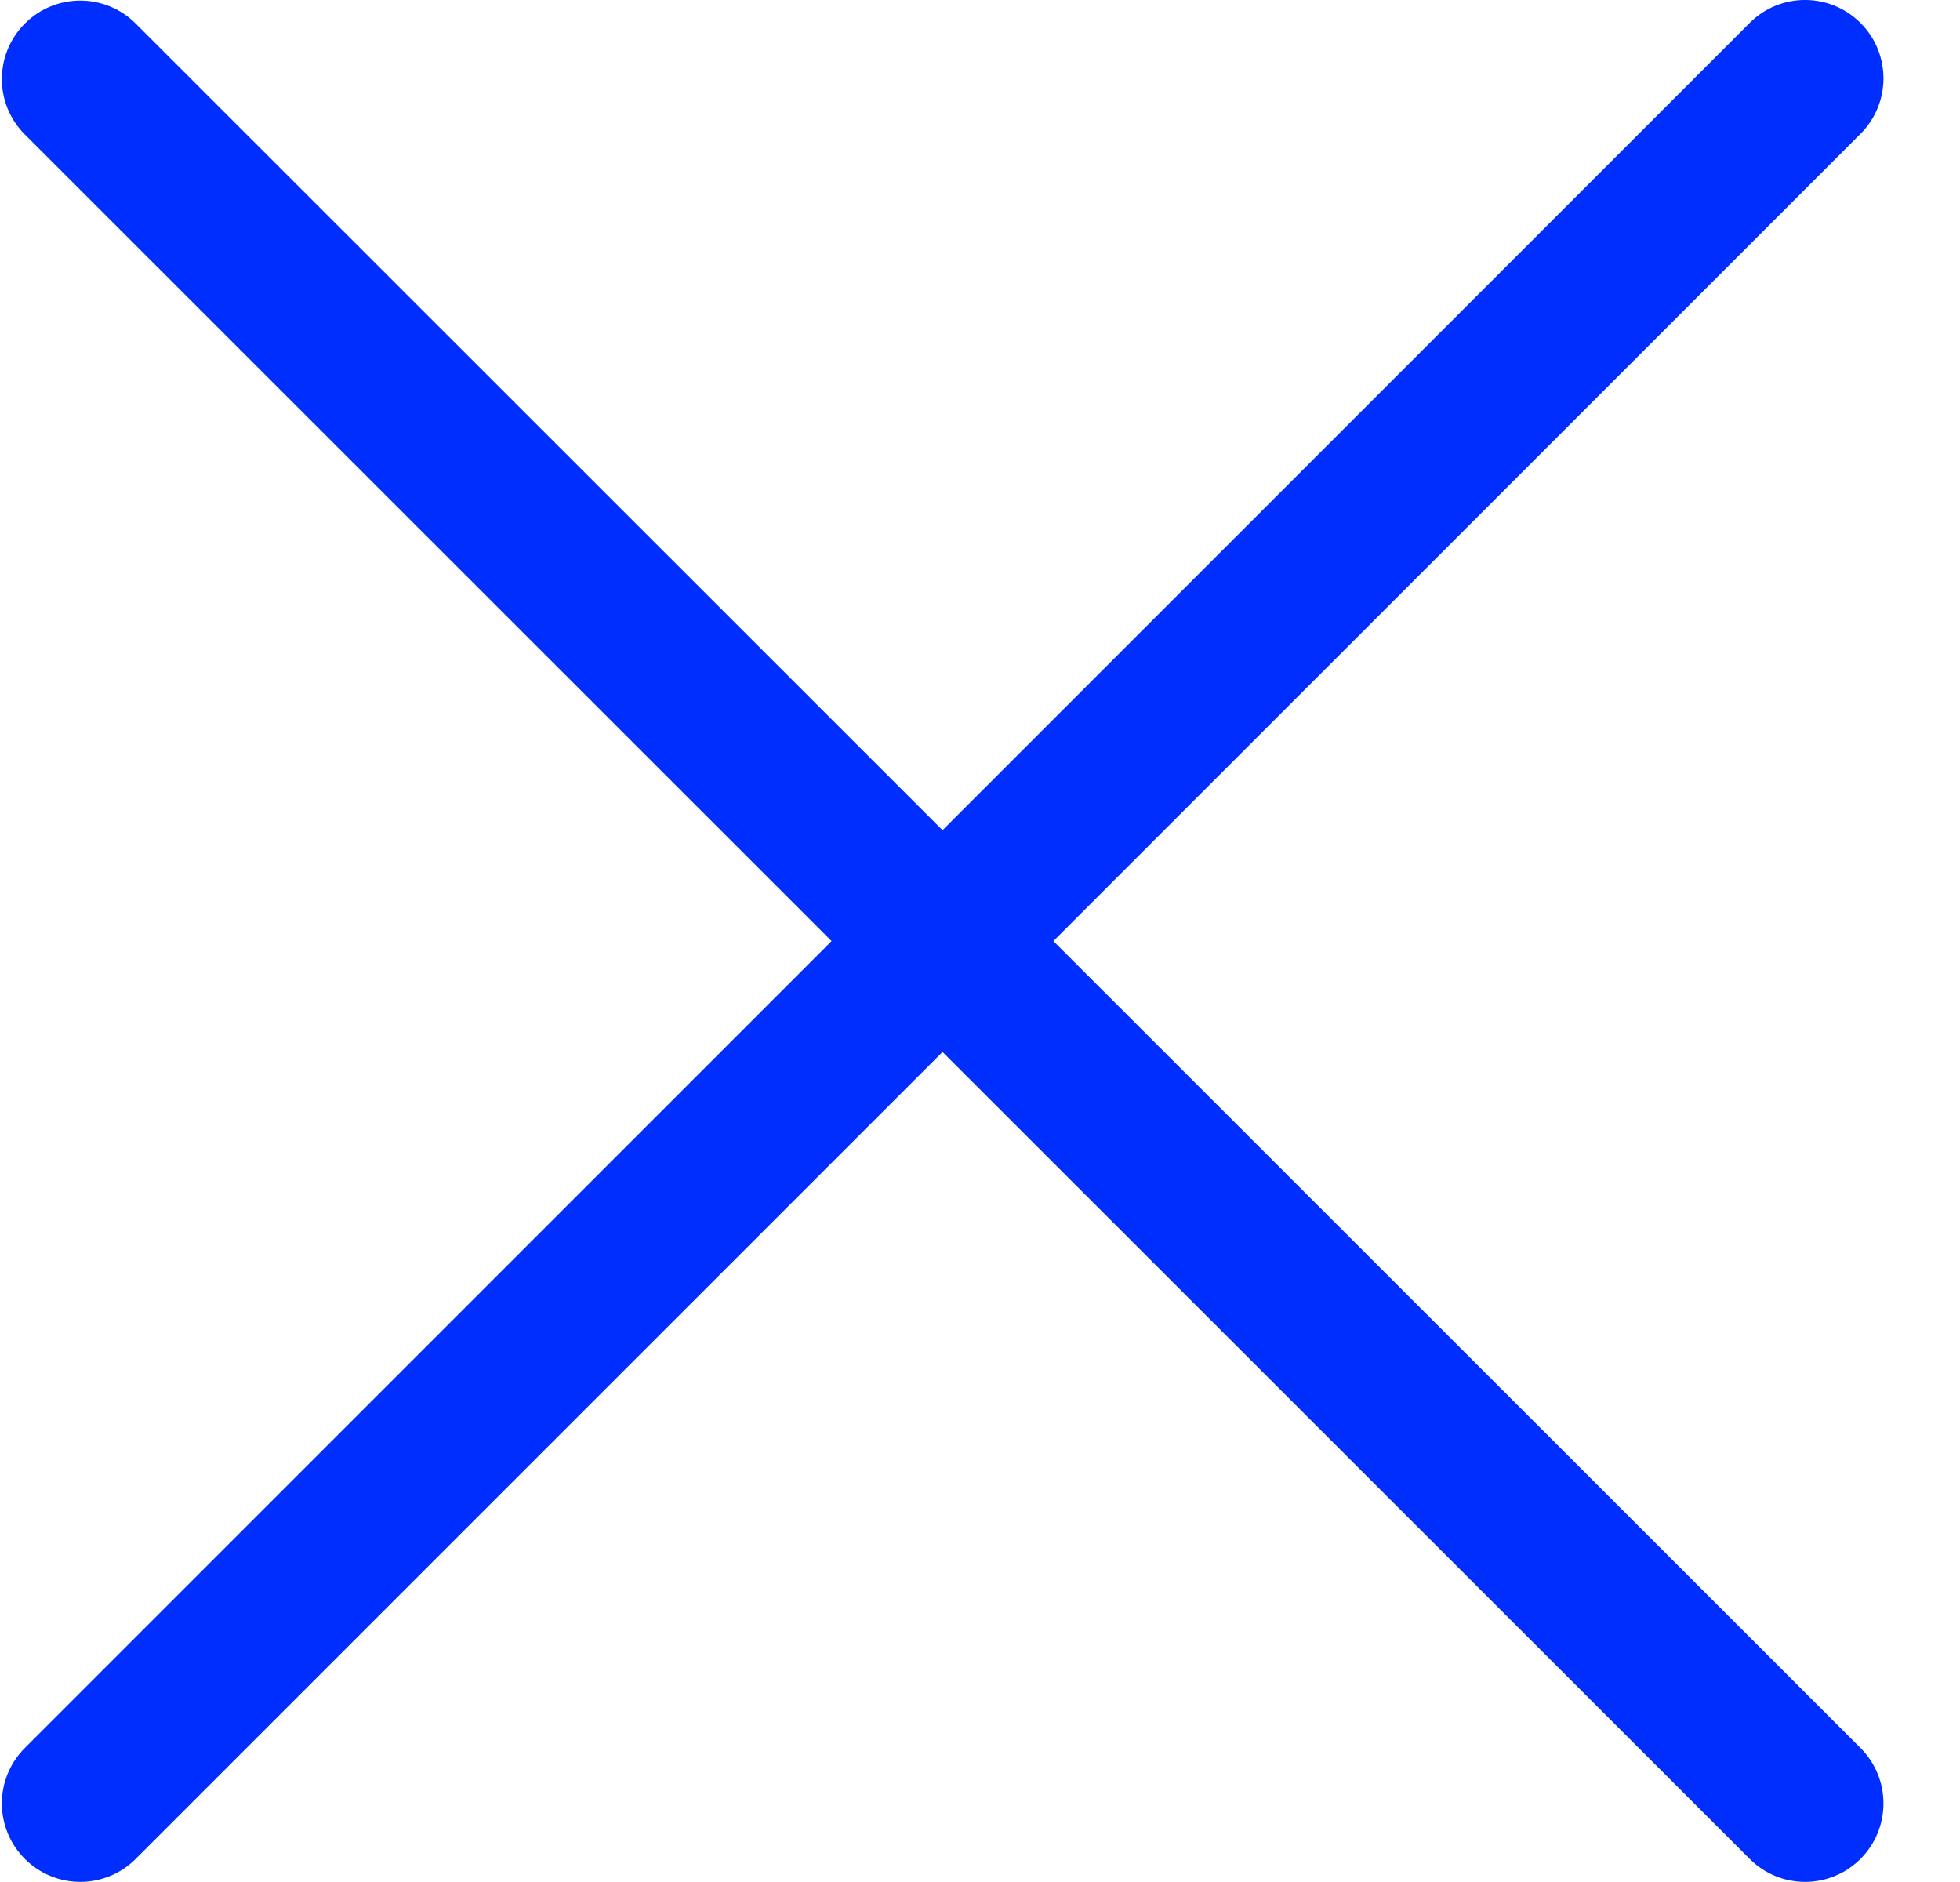 <svg width="25" height="24" viewBox="0 0 25 24" fill="none" xmlns="http://www.w3.org/2000/svg">
<path d="M23.731 1.707C24.121 1.317 24.122 0.684 23.731 0.293C23.34 -0.098 22.707 -0.098 22.317 0.293L12.022 10.587L1.731 0.301C1.34 -0.09 0.707 -0.09 0.317 0.301C-0.074 0.692 -0.074 1.325 0.317 1.715L10.607 12.001L0.317 22.291C-0.074 22.681 -0.074 23.315 0.317 23.705C0.707 24.096 1.34 24.096 1.731 23.705L12.022 13.415L22.317 23.705C22.707 24.096 23.341 24.096 23.731 23.705C24.122 23.314 24.121 22.681 23.731 22.291L13.436 12.001L23.731 1.707Z" fill="#002EFF"/>
</svg>
